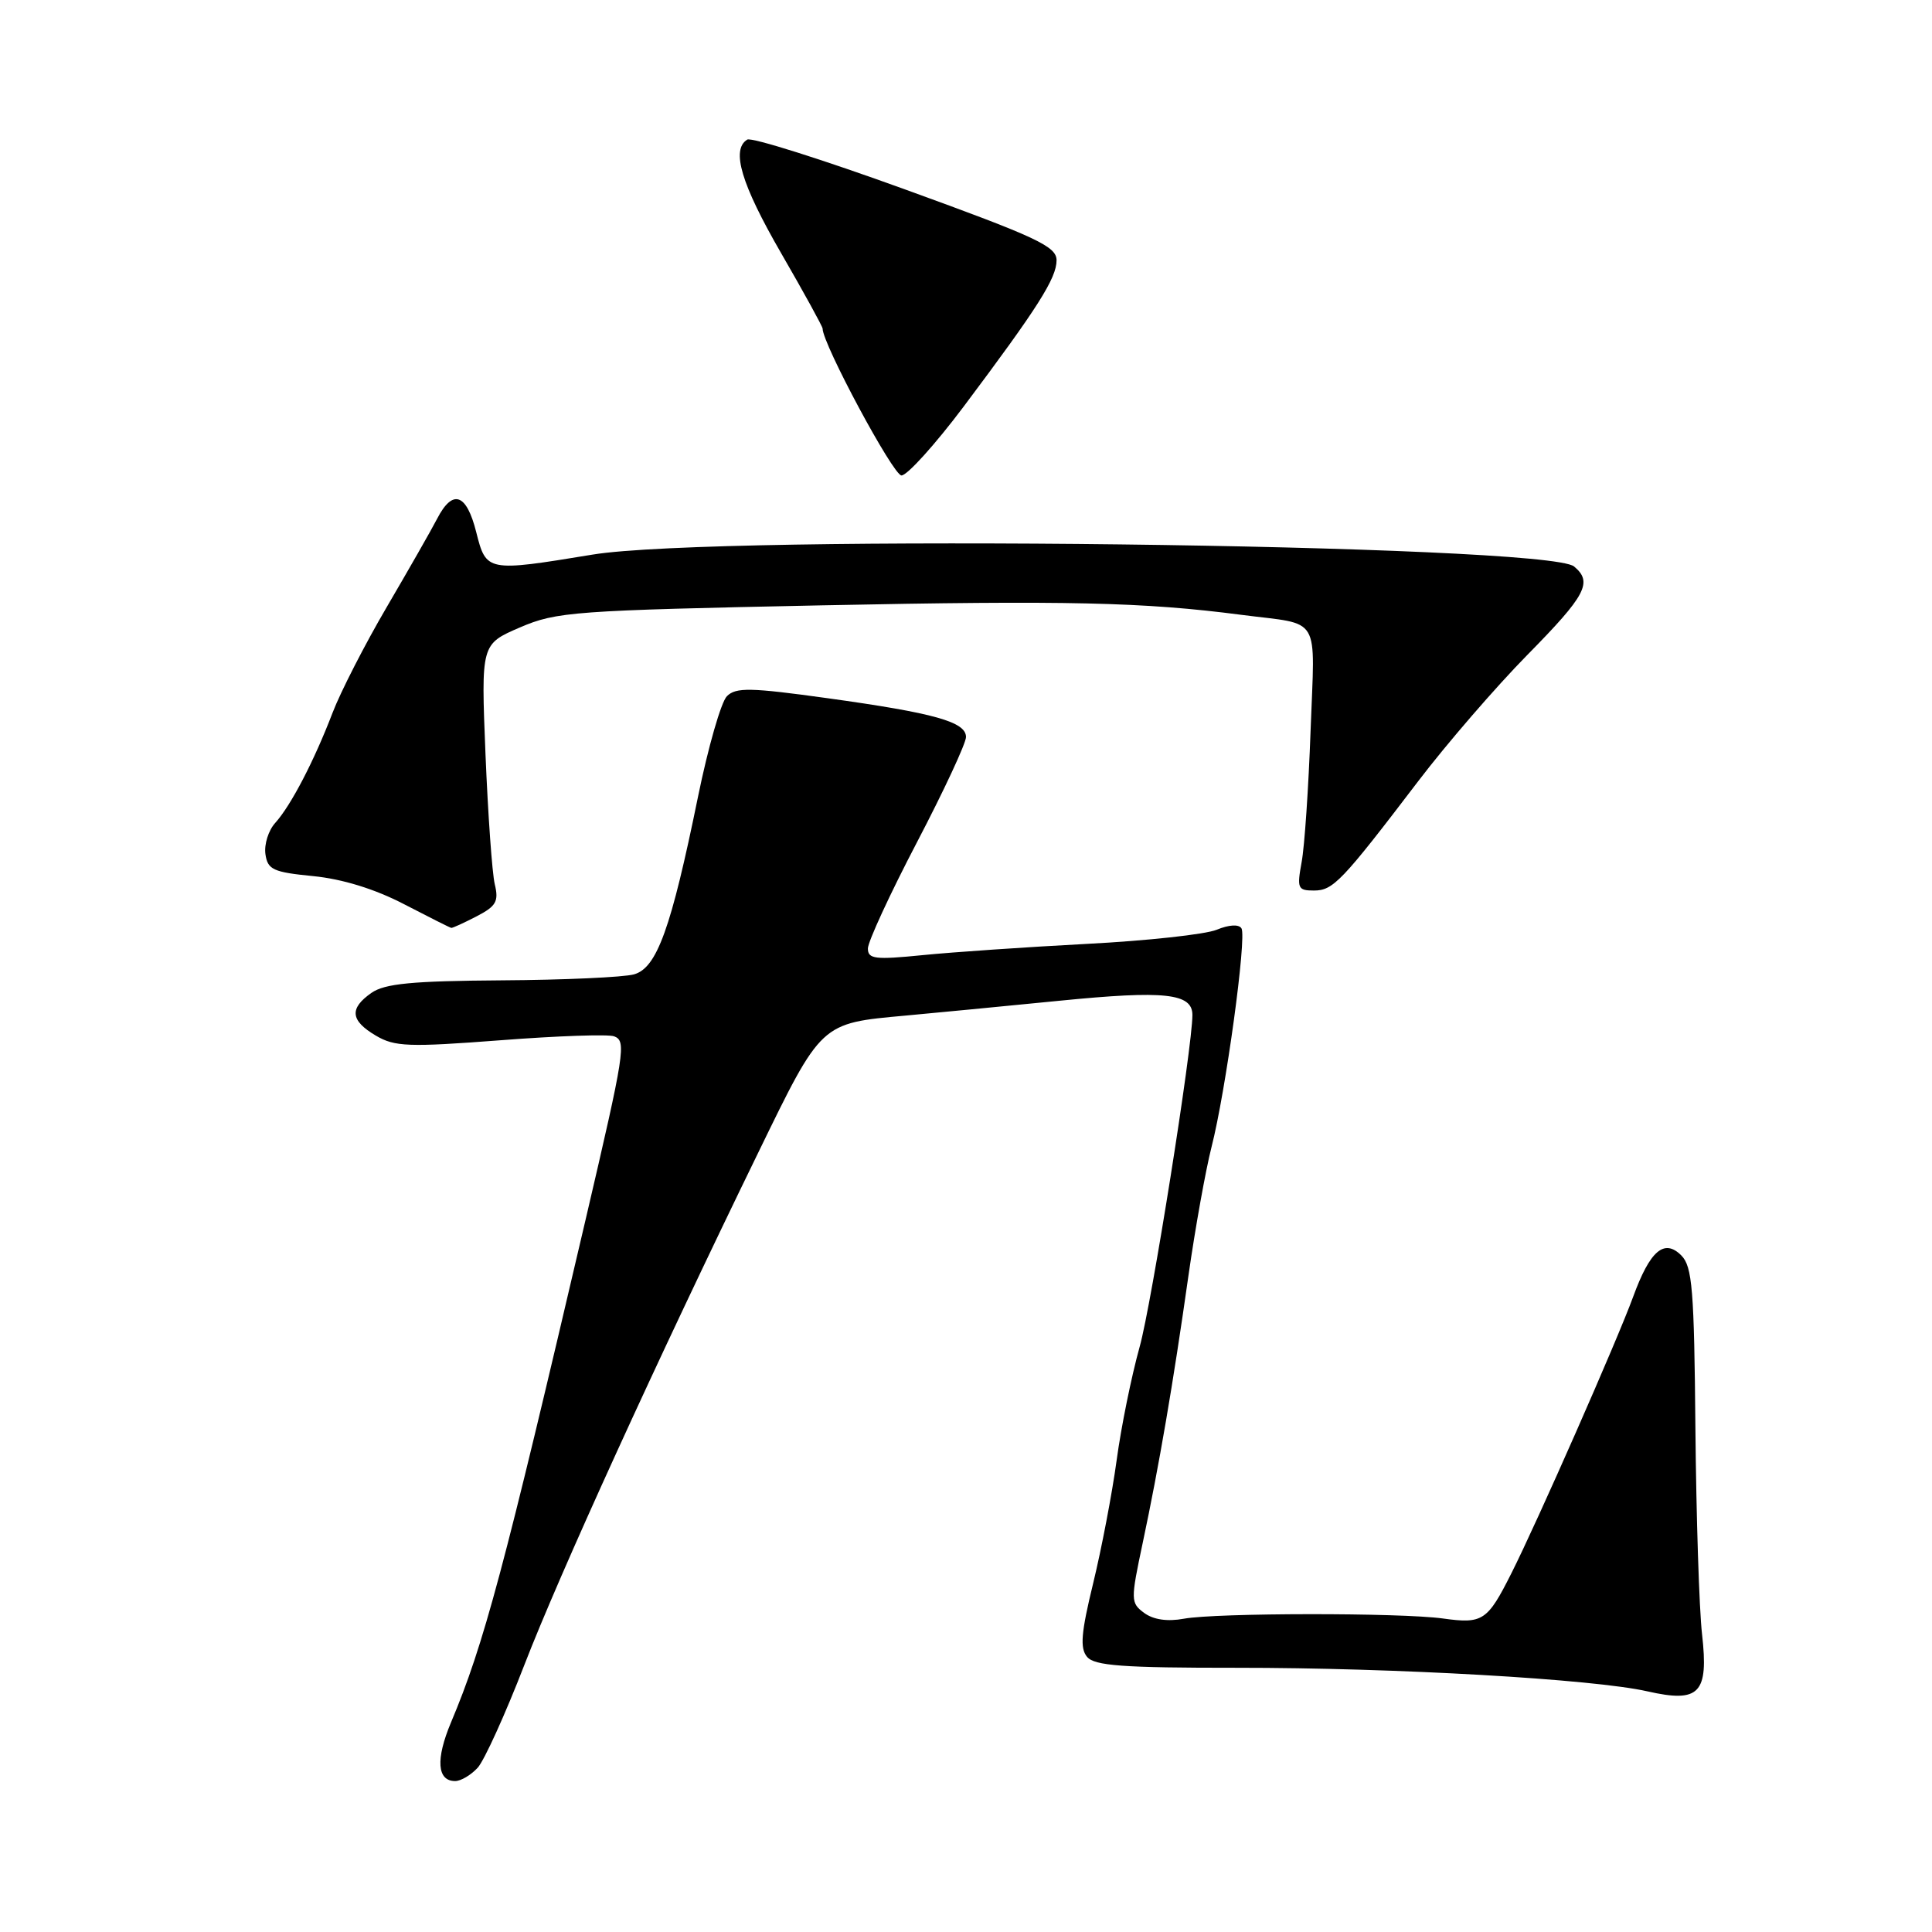 <?xml version="1.0" encoding="UTF-8" standalone="no"?>
<!DOCTYPE svg PUBLIC "-//W3C//DTD SVG 1.1//EN" "http://www.w3.org/Graphics/SVG/1.1/DTD/svg11.dtd" >
<svg xmlns="http://www.w3.org/2000/svg" xmlns:xlink="http://www.w3.org/1999/xlink" version="1.1" viewBox="0 0 256 256">
 <g >
 <path fill="currentColor"
d=" M 63.30 234.23 C 64.18 233.25 66.96 227.13 69.47 220.64 C 74.14 208.56 86.97 180.43 100.46 152.75 C 108.90 135.41 108.70 135.60 120.00 134.57 C 123.58 134.24 132.77 133.36 140.43 132.60 C 154.33 131.22 158.00 131.61 158.00 134.49 C 158.00 138.78 152.58 172.86 151.01 178.46 C 149.93 182.33 148.55 189.10 147.96 193.50 C 147.36 197.90 145.96 205.23 144.85 209.79 C 143.25 216.35 143.08 218.39 144.04 219.54 C 145.02 220.72 148.78 221.00 163.87 220.99 C 184.90 220.98 211.12 222.49 218.28 224.11 C 225.19 225.68 226.42 224.40 225.53 216.54 C 225.15 213.22 224.76 200.95 224.65 189.27 C 224.49 170.87 224.24 167.81 222.78 166.35 C 220.52 164.09 218.64 165.70 216.40 171.83 C 214.31 177.56 203.70 201.66 200.25 208.50 C 197.09 214.78 196.47 215.19 191.21 214.46 C 185.56 213.68 161.15 213.70 156.86 214.49 C 154.69 214.89 152.84 214.62 151.62 213.73 C 149.81 212.39 149.80 212.06 151.42 204.42 C 153.58 194.24 155.44 183.40 157.48 169.00 C 158.38 162.68 159.76 155.03 160.53 152.00 C 162.42 144.63 165.22 124.17 164.50 123.01 C 164.16 122.45 162.85 122.52 161.21 123.20 C 159.72 123.81 151.97 124.66 144.00 125.07 C 136.03 125.49 126.24 126.16 122.25 126.56 C 115.95 127.19 115.00 127.08 115.00 125.68 C 115.00 124.79 117.92 118.46 121.50 111.61 C 125.08 104.76 128.00 98.48 128.00 97.66 C 128.00 95.65 123.83 94.48 109.61 92.51 C 99.44 91.10 97.51 91.06 96.32 92.25 C 95.55 93.02 93.83 99.01 92.49 105.57 C 88.92 123.06 87.04 128.27 84.00 129.11 C 82.62 129.49 74.74 129.85 66.47 129.90 C 54.61 129.98 50.98 130.33 49.22 131.56 C 46.26 133.63 46.42 135.23 49.81 137.23 C 52.30 138.70 54.14 138.77 66.31 137.84 C 73.84 137.26 80.62 137.02 81.38 137.32 C 83.01 137.94 82.80 139.32 77.62 161.50 C 66.70 208.23 64.12 217.87 59.76 228.23 C 57.71 233.11 57.91 236.00 60.31 236.00 C 61.07 236.00 62.41 235.20 63.30 234.23 Z  M 63.15 121.42 C 65.74 120.08 66.11 119.44 65.56 117.17 C 65.21 115.70 64.66 107.94 64.33 99.93 C 63.74 85.36 63.74 85.36 68.89 83.14 C 73.75 81.05 75.99 80.89 108.95 80.21 C 141.36 79.55 151.55 79.78 164.50 81.47 C 175.21 82.86 174.22 81.20 173.66 96.79 C 173.39 104.33 172.86 112.19 172.47 114.25 C 171.84 117.71 171.96 118.00 174.10 118.00 C 176.65 118.00 177.77 116.83 187.93 103.50 C 191.70 98.55 198.21 91.02 202.39 86.77 C 210.17 78.87 211.08 77.14 208.57 75.06 C 205.00 72.09 95.07 70.76 78.50 73.49 C 64.51 75.79 64.43 75.77 63.10 70.50 C 61.81 65.37 59.98 64.75 57.92 68.74 C 57.14 70.25 54.13 75.51 51.24 80.45 C 48.35 85.38 45.12 91.69 44.06 94.46 C 41.61 100.86 38.55 106.73 36.47 109.04 C 35.57 110.03 34.99 111.88 35.17 113.17 C 35.46 115.23 36.18 115.57 41.50 116.09 C 45.35 116.47 49.65 117.79 53.50 119.79 C 56.80 121.50 59.63 122.93 59.80 122.95 C 59.96 122.98 61.47 122.29 63.15 121.42 Z  M 127.67 53.90 C 137.51 40.78 140.00 36.87 140.00 34.49 C 140.00 32.65 137.39 31.43 120.01 25.13 C 109.01 21.14 99.56 18.15 99.01 18.50 C 96.85 19.83 98.22 24.40 103.50 33.54 C 106.53 38.78 109.00 43.28 109.00 43.54 C 109.00 45.57 118.36 63.00 119.45 63.00 C 120.21 63.00 123.91 58.90 127.67 53.90 Z "/>
</g>
</svg>